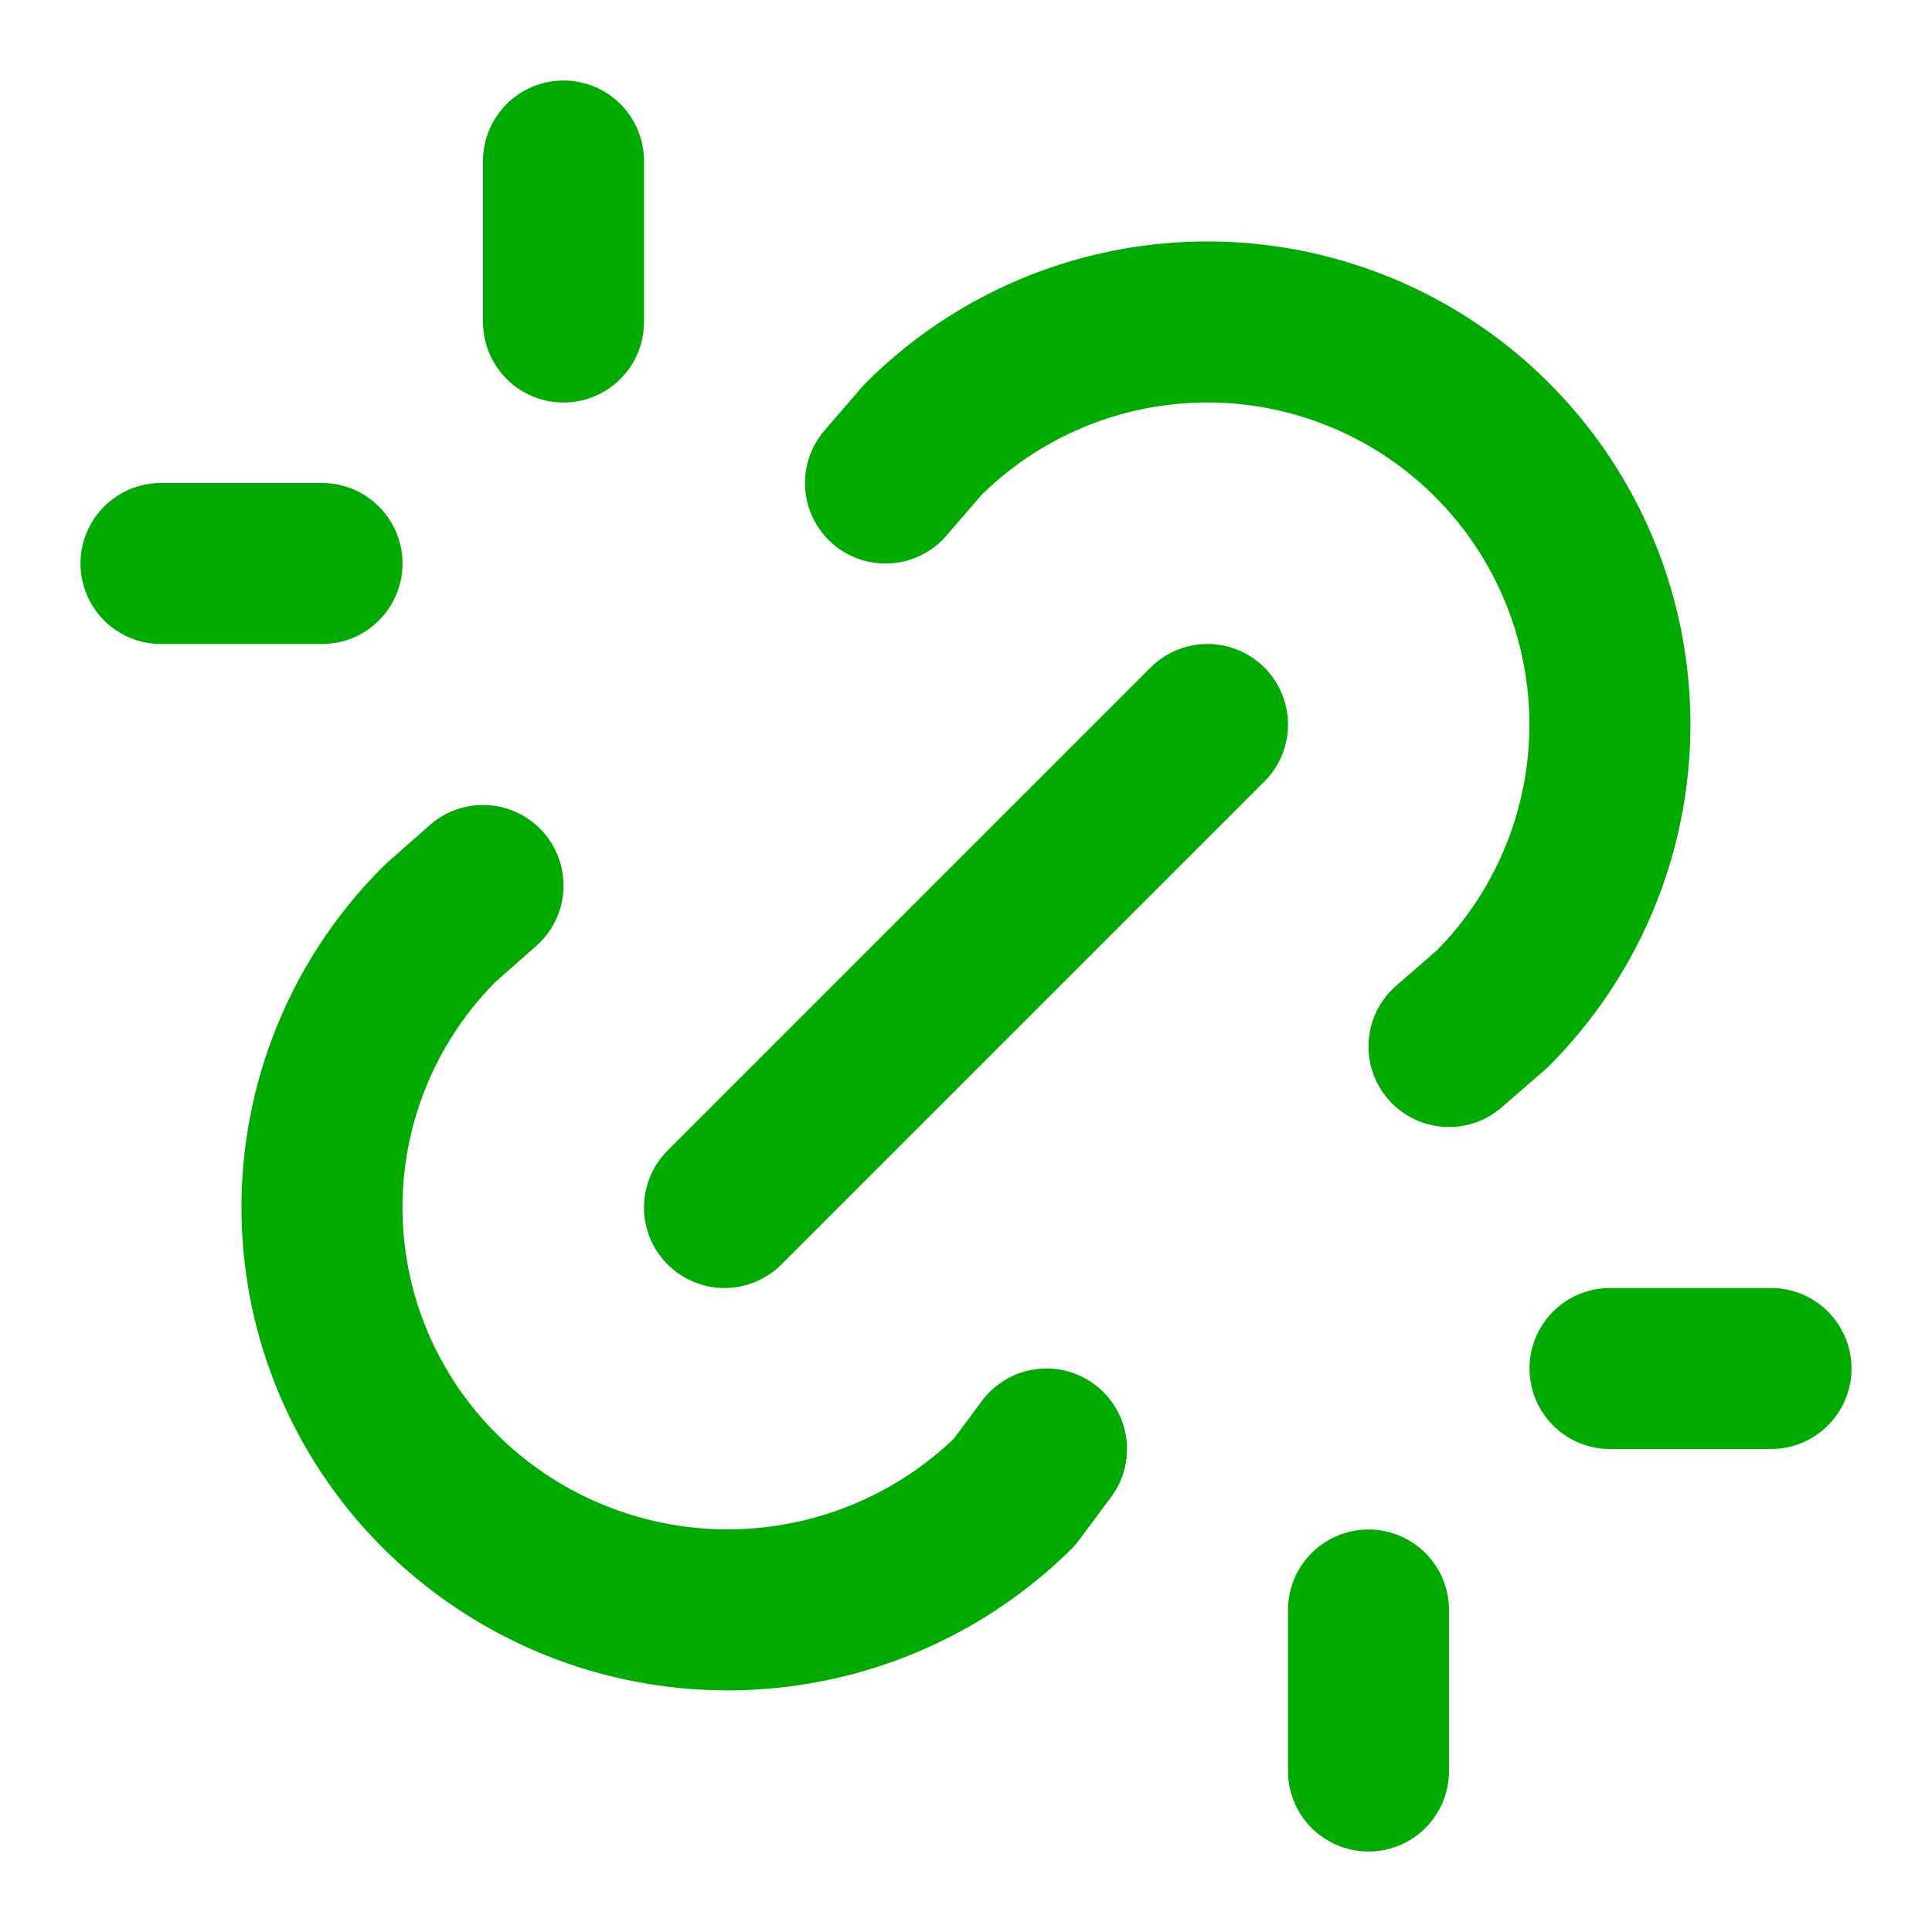 <ns0:svg xmlns:ns0="http://www.w3.org/2000/svg" class="icon icon-tabler icon-tabler-unlink" width="24" height="24" viewBox="0 0 24 24" stroke-width="2" stroke="currentColor" fill="none" stroke-linecap="round" stroke-linejoin="round" style="color:#00AA00"><ns0:path stroke="none" d="M0 0h24v24H0z" fill="none" /><ns0:path d="M17 22v-2" /><ns0:path d="M9 15l6 -6" /><ns0:path d="M11 6l.463 -.536a5 5 0 0 1 7.071 7.072l-.534 .464" /><ns0:path d="M13 18l-.397 .534a5.068 5.068 0 0 1 -7.127 0a4.972 4.972 0 0 1 0 -7.071l.524 -.463" /><ns0:path d="M20 17h2" /><ns0:path d="M2 7h2" /><ns0:path d="M7 2v2" /></ns0:svg>